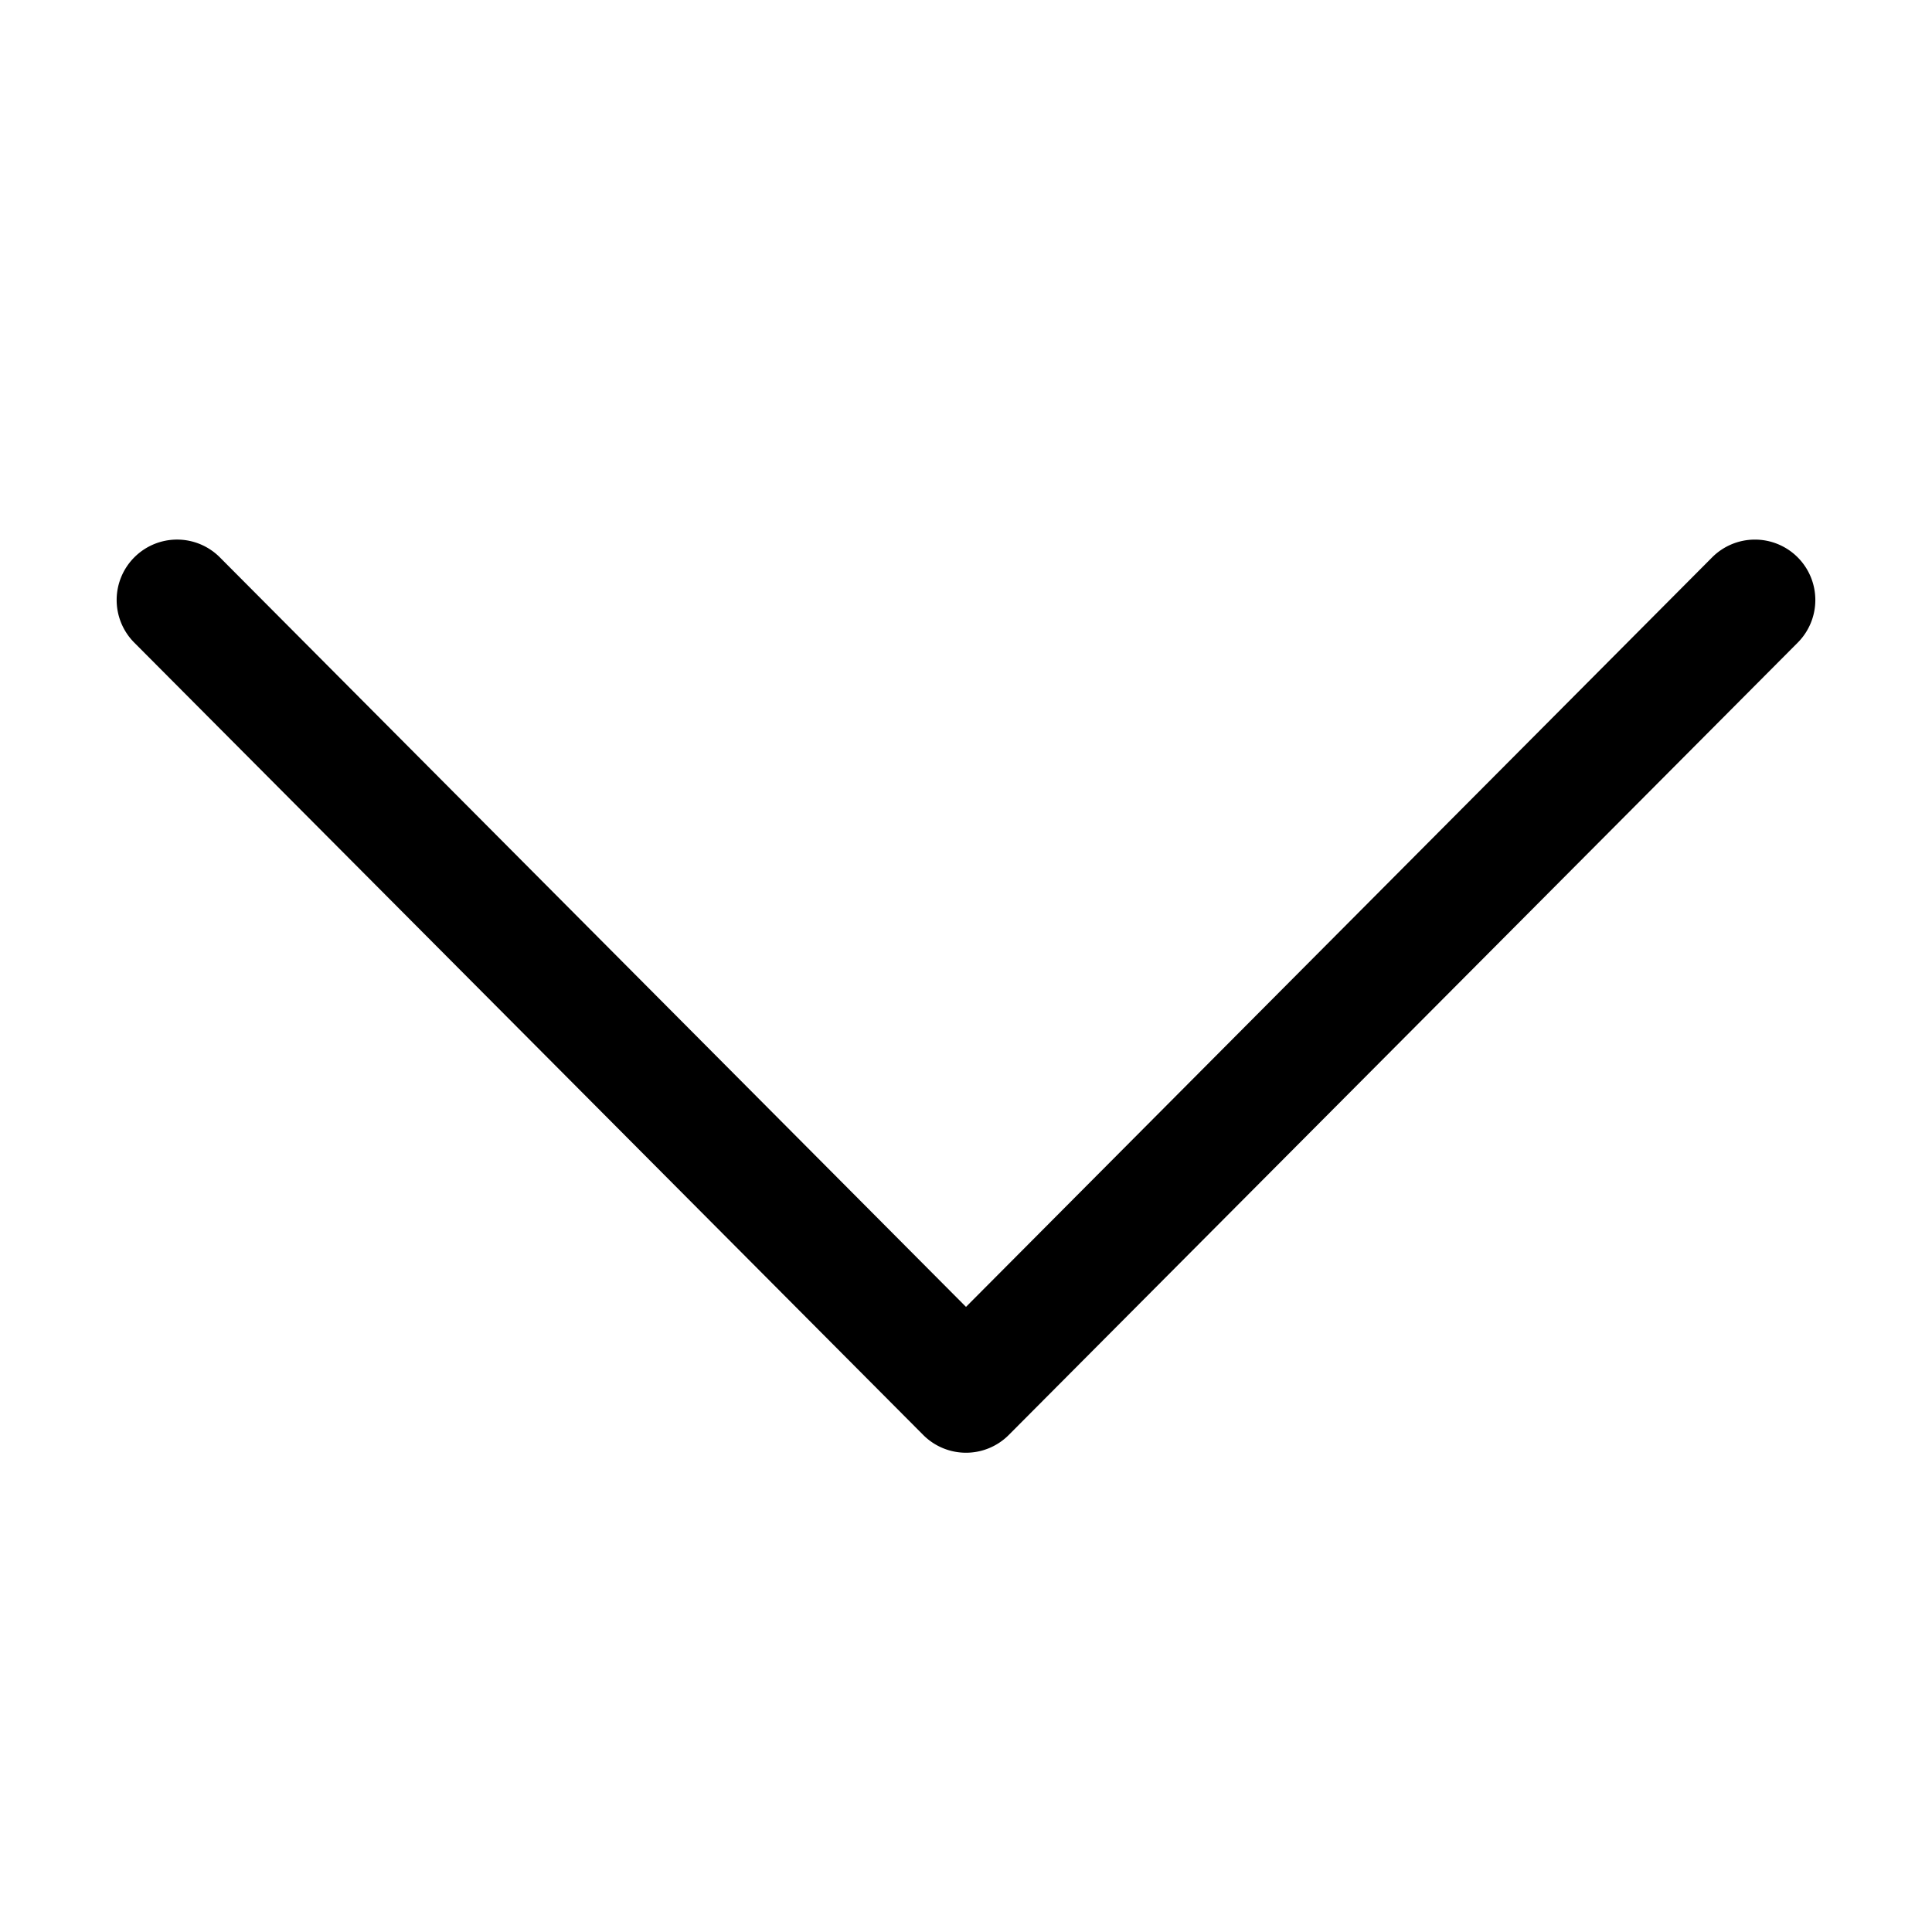 <svg xmlns="http://www.w3.org/2000/svg" width="16" height="16" fill="currentColor" viewBox="0 0 16 16">
  <path fill-rule="evenodd" d="M1.114 4.614a.5.5 0 0 1 .707.002L8 10.823l6.179-6.207a.5.5 0 0 1 .709.706l-6.534 6.562a.5.5 0 0 1-.708 0L1.112 5.322a.5.5 0 0 1 .002-.708Z" clip-rule="evenodd"/>
</svg>
